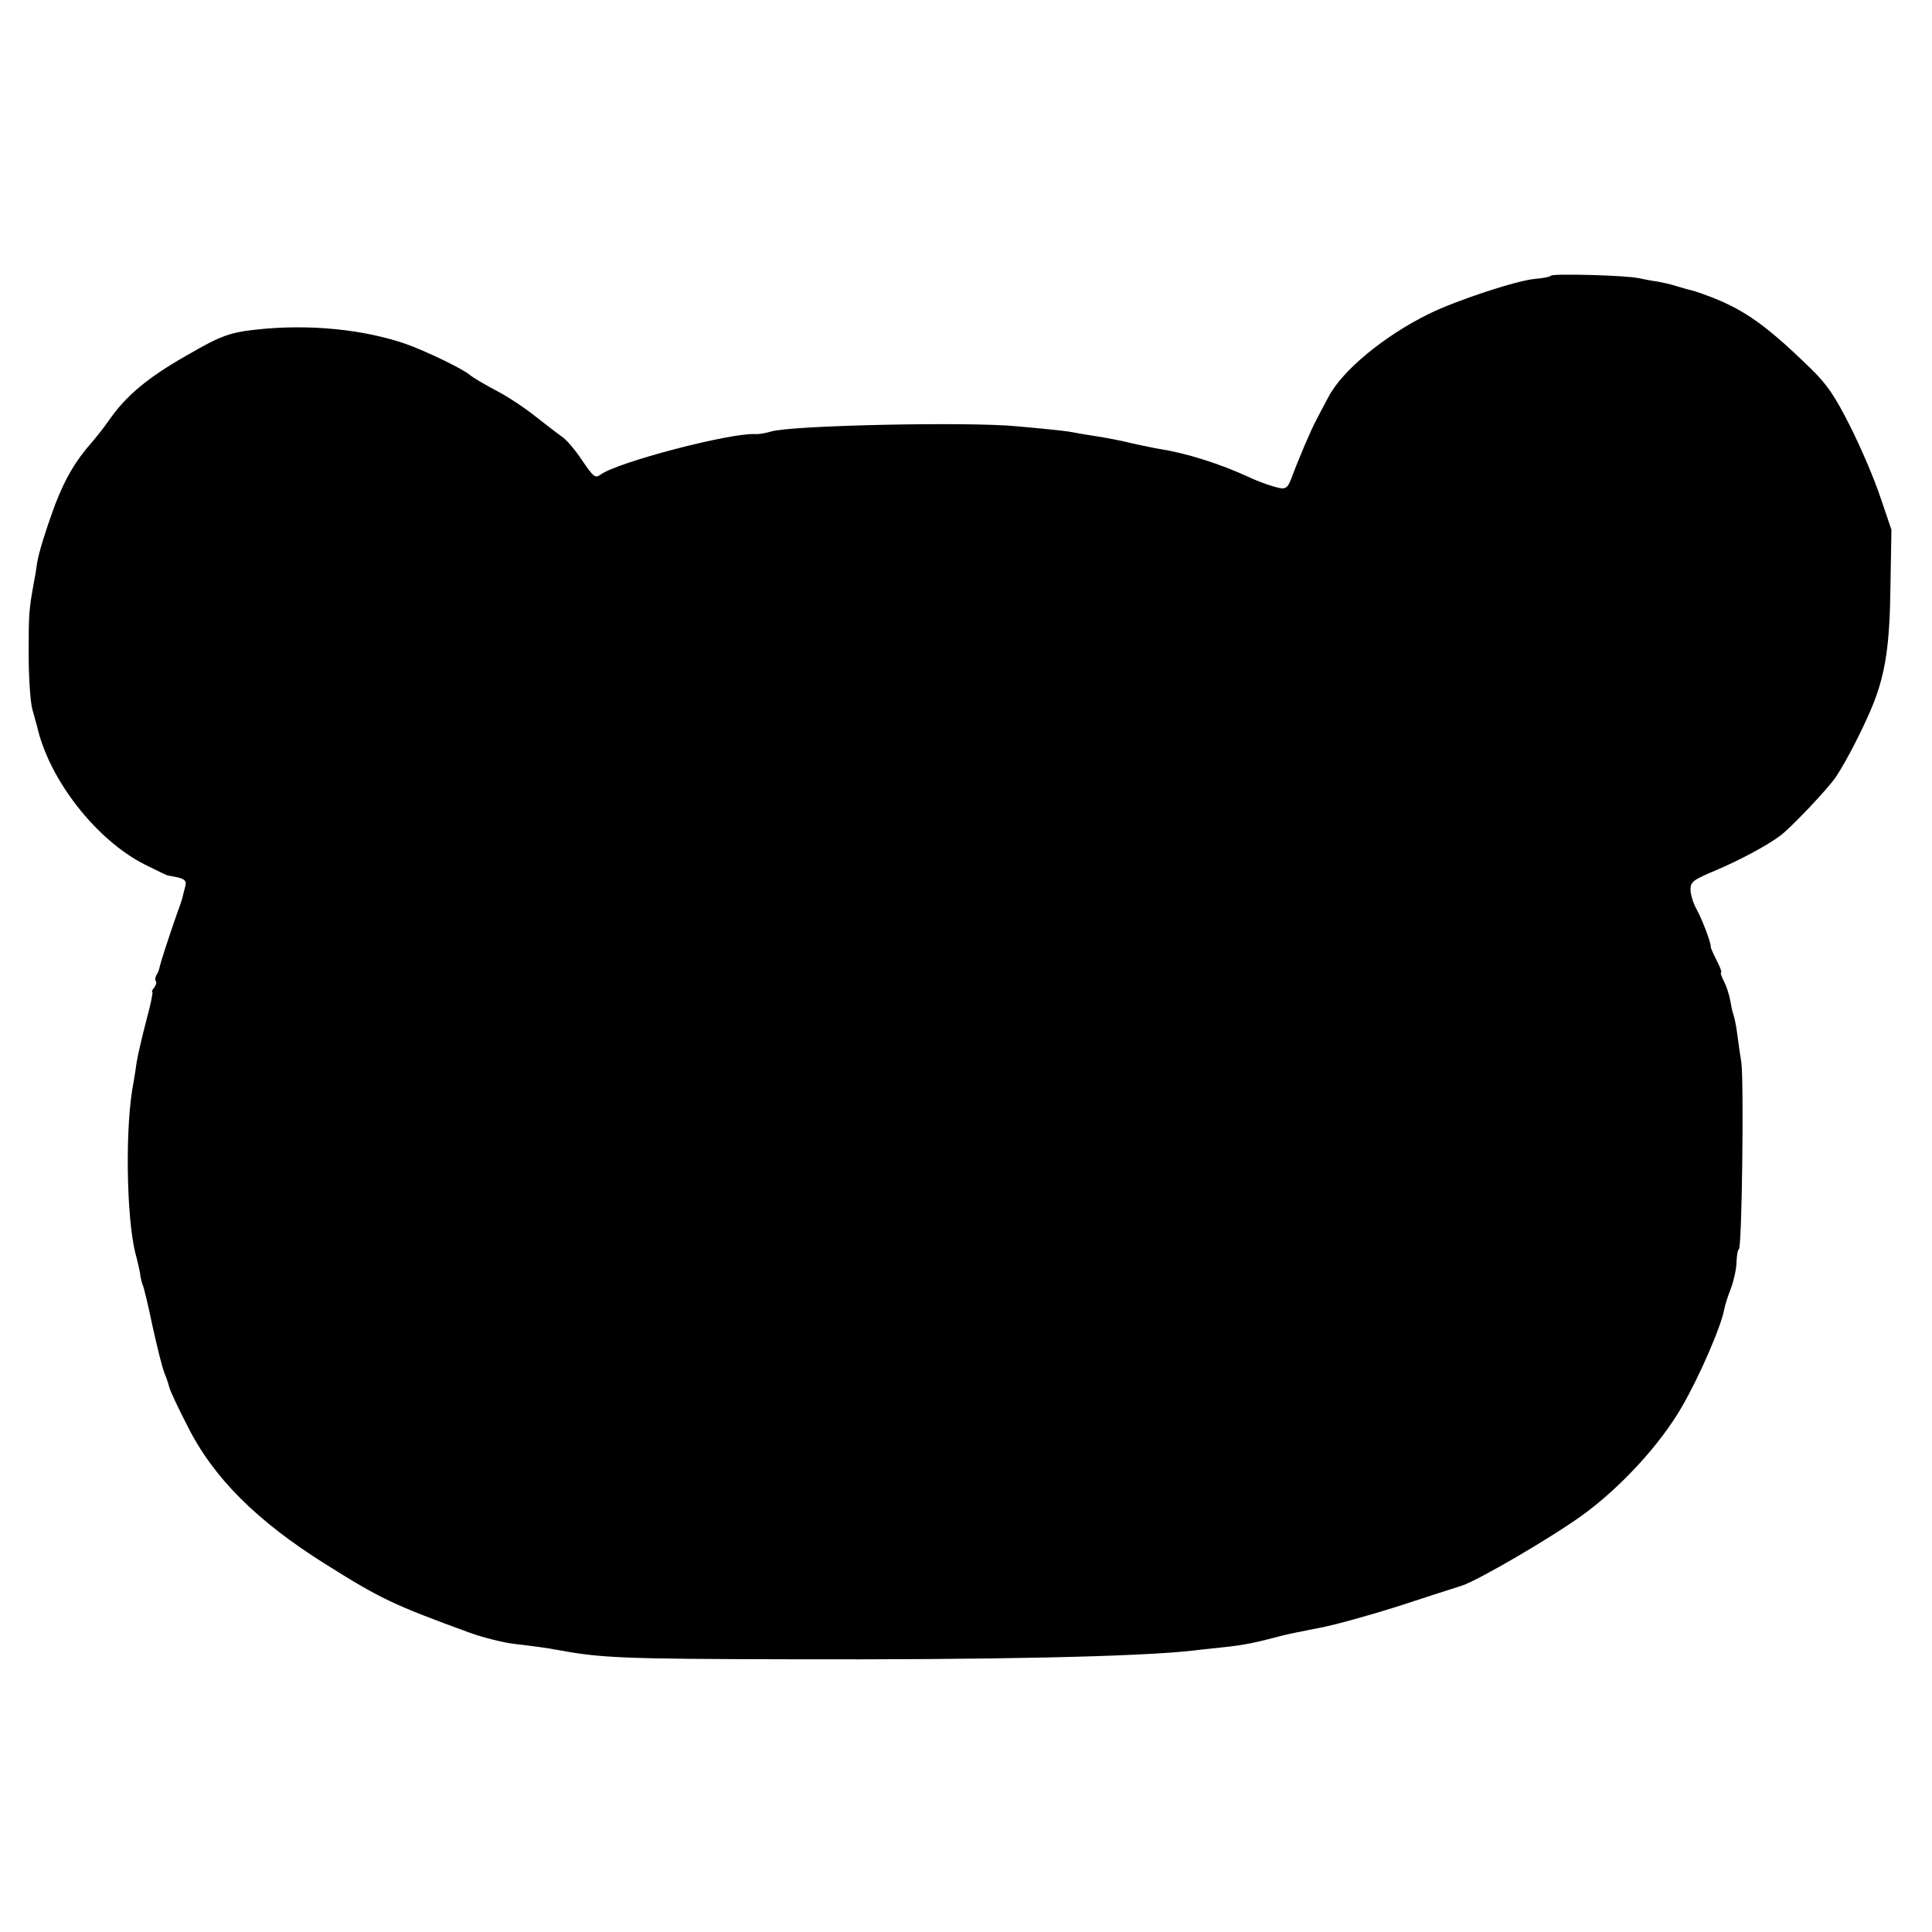 <?xml version="1.0" standalone="no"?>
<!DOCTYPE svg PUBLIC "-//W3C//DTD SVG 20010904//EN"
 "http://www.w3.org/TR/2001/REC-SVG-20010904/DTD/svg10.dtd">
<svg version="1.0" xmlns="http://www.w3.org/2000/svg"
 width="600pt" height="600pt" viewBox="0 0 600 600"
 preserveAspectRatio="xMidYMid meet">
<g transform="translate(0,600) scale(0.1,-0.1)"
fill="#000000" stroke="none">
<path d="M4817 5144 c-3 -4 -26 -8 -49 -10 -58 -5 -246 -67 -331 -109 -140
-69 -270 -177 -312 -259 -11 -21 -28 -52 -37 -70 -16 -30 -54 -118 -78 -183
-10 -26 -17 -32 -34 -29 -22 4 -68 20 -101 36 -90 41 -192 73 -275 86 -14 2
-45 9 -70 14 -59 14 -87 19 -130 26 -19 3 -46 7 -60 10 -25 5 -48 8 -180 20
-152 15 -704 3 -765 -16 -16 -5 -39 -9 -50 -8 -78 4 -427 -87 -480 -126 -17
-12 -22 -7 -57 44 -21 32 -49 65 -63 74 -13 9 -49 37 -81 62 -31 25 -86 62
-123 81 -36 19 -73 41 -81 48 -23 20 -138 75 -200 97 -131 45 -297 62 -459 45
-86 -9 -115 -19 -218 -79 -124 -70 -193 -128 -245 -204 -15 -21 -39 -52 -54
-69 -50 -57 -81 -110 -112 -190 -29 -78 -53 -155 -57 -185 -1 -8 -5 -35 -10
-60 -15 -84 -16 -95 -16 -221 0 -69 5 -146 11 -170 7 -24 13 -48 15 -54 37
-166 184 -354 335 -430 38 -19 71 -35 72 -34 2 0 16 -3 31 -6 23 -6 27 -12 22
-29 -3 -11 -7 -28 -9 -36 -2 -8 -11 -33 -19 -55 -22 -63 -48 -143 -51 -157 -1
-7 -5 -19 -10 -26 -4 -7 -5 -16 -2 -19 3 -3 1 -12 -5 -20 -6 -7 -9 -13 -6 -13
3 0 -5 -39 -18 -87 -13 -49 -26 -106 -30 -128 -3 -23 -8 -52 -10 -65 -27 -130
-23 -423 6 -534 6 -22 12 -49 14 -60 1 -12 5 -28 8 -36 4 -8 18 -67 31 -130
14 -63 30 -128 37 -145 7 -16 13 -36 15 -44 1 -7 26 -61 56 -119 80 -161 216
-296 428 -429 172 -108 209 -126 450 -214 42 -15 103 -30 135 -34 67 -8 100
-12 148 -21 125 -23 203 -26 699 -27 640 -2 1097 8 1263 27 22 3 67 7 100 11
57 6 97 14 175 35 19 5 73 16 120 25 47 9 155 39 240 66 85 28 176 57 201 65
49 16 276 148 374 219 117 85 240 218 307 334 54 92 124 253 133 306 2 11 11
40 21 65 9 25 17 62 17 82 1 21 4 38 7 38 10 0 16 520 8 580 -4 25 -10 65 -13
90 -3 25 -9 52 -12 60 -3 8 -7 28 -10 45 -3 16 -11 42 -19 57 -8 16 -12 28 -9
28 3 0 -3 17 -14 38 -10 20 -19 39 -18 42 1 12 -28 88 -45 118 -10 18 -18 45
-18 60 0 24 9 30 83 61 72 31 155 75 196 106 34 25 146 144 171 180 33 48 91
162 118 230 38 97 51 185 53 365 l3 175 -34 100 c-18 55 -60 153 -93 219 -48
95 -71 130 -122 180 -154 150 -222 195 -360 241 -11 3 -21 6 -22 6 -2 0 -17 5
-35 10 -18 6 -46 12 -63 15 -16 2 -41 7 -55 10 -39 9 -265 15 -273 8z"/>
</g>
</svg>
